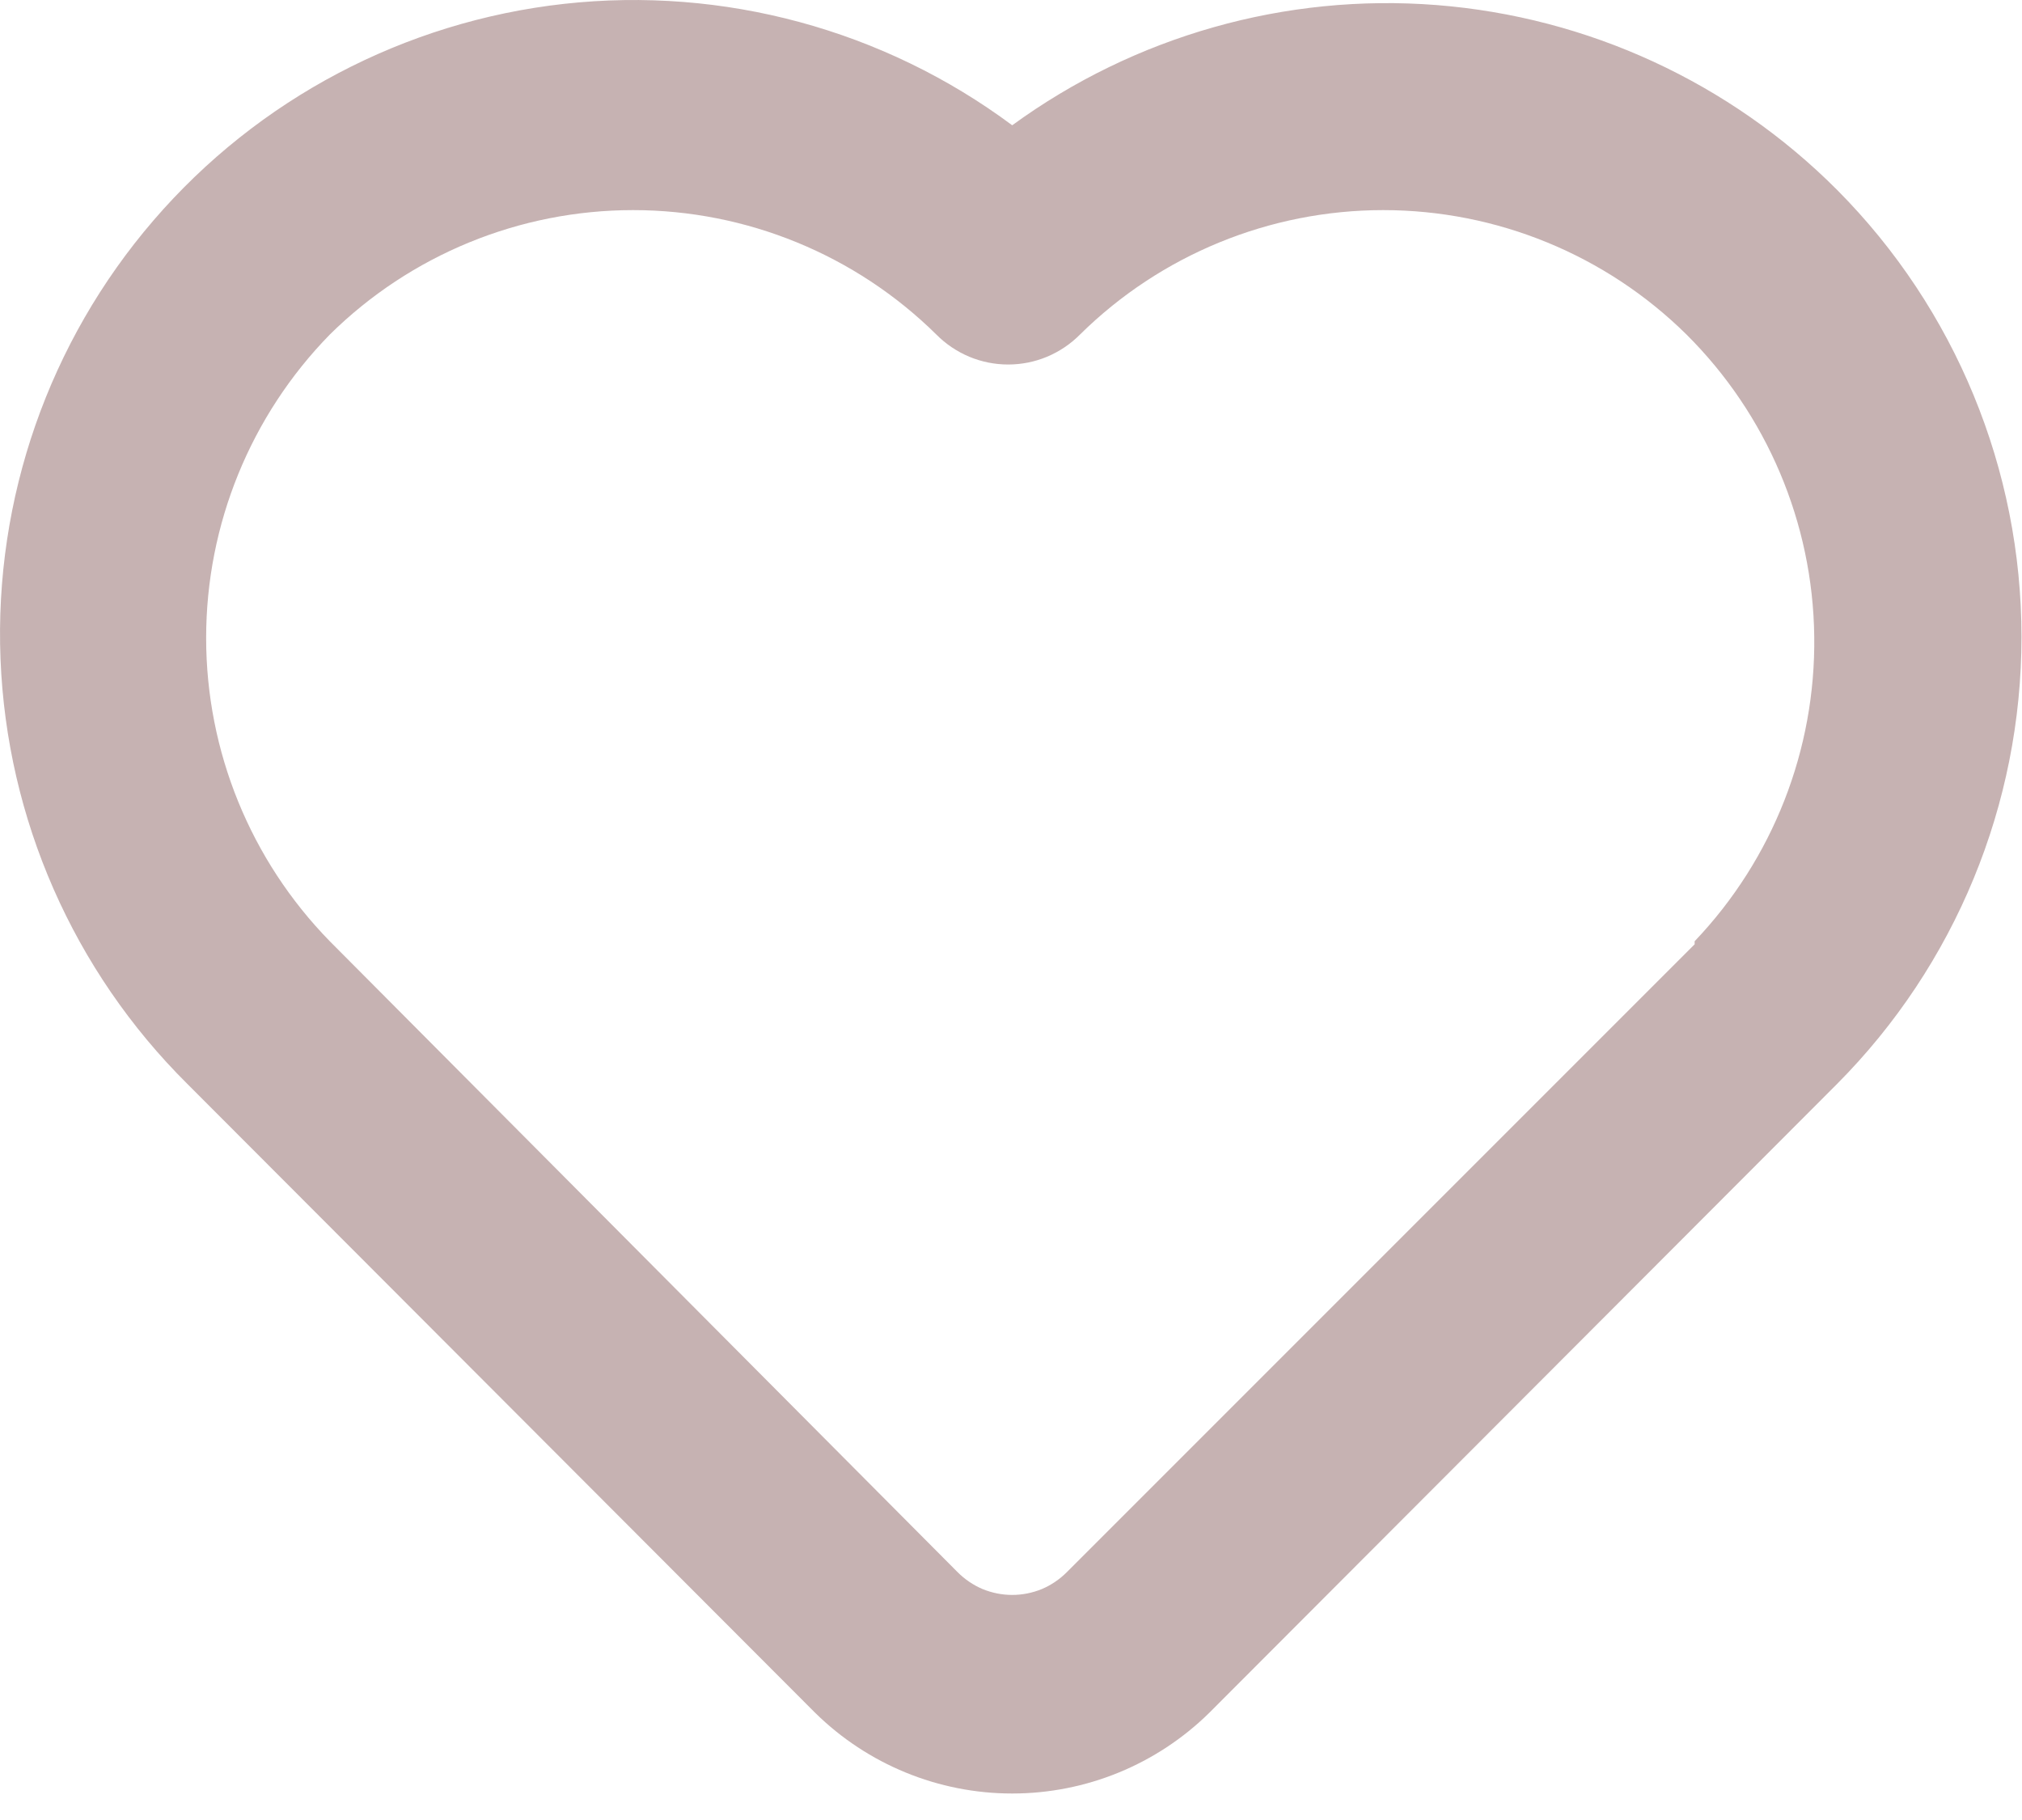 <svg width="20" height="18" viewBox="0 0 20 18" fill="none" xmlns="http://www.w3.org/2000/svg">
<path d="M18.172 1.879C17.112 0.816 15.707 0.168 14.21 0.05C12.714 -0.067 11.225 0.355 10.012 1.239C8.74 0.293 7.156 -0.136 5.58 0.038C4.004 0.213 2.552 0.978 1.518 2.18C0.484 3.381 -0.057 4.931 0.005 6.515C0.067 8.1 0.727 9.602 1.852 10.719L8.062 16.939C8.582 17.451 9.282 17.738 10.012 17.738C10.742 17.738 11.442 17.451 11.962 16.939L18.172 10.719C19.34 9.544 19.995 7.955 19.995 6.299C19.995 4.643 19.34 3.054 18.172 1.879ZM16.762 9.339L10.552 15.549C10.481 15.62 10.397 15.677 10.305 15.716C10.212 15.754 10.112 15.774 10.012 15.774C9.912 15.774 9.812 15.754 9.719 15.716C9.627 15.677 9.543 15.62 9.472 15.549L3.262 9.309C2.478 8.507 2.039 7.431 2.039 6.309C2.039 5.188 2.478 4.111 3.262 3.309C4.061 2.52 5.139 2.078 6.262 2.078C7.385 2.078 8.463 2.52 9.262 3.309C9.355 3.403 9.466 3.477 9.587 3.528C9.709 3.579 9.84 3.605 9.972 3.605C10.104 3.605 10.235 3.579 10.357 3.528C10.478 3.477 10.589 3.403 10.682 3.309C11.481 2.52 12.559 2.078 13.682 2.078C14.805 2.078 15.883 2.52 16.682 3.309C17.477 4.1 17.931 5.171 17.945 6.293C17.96 7.414 17.536 8.497 16.762 9.309V9.339Z" fill="#C6B2B2"/>
</svg>
